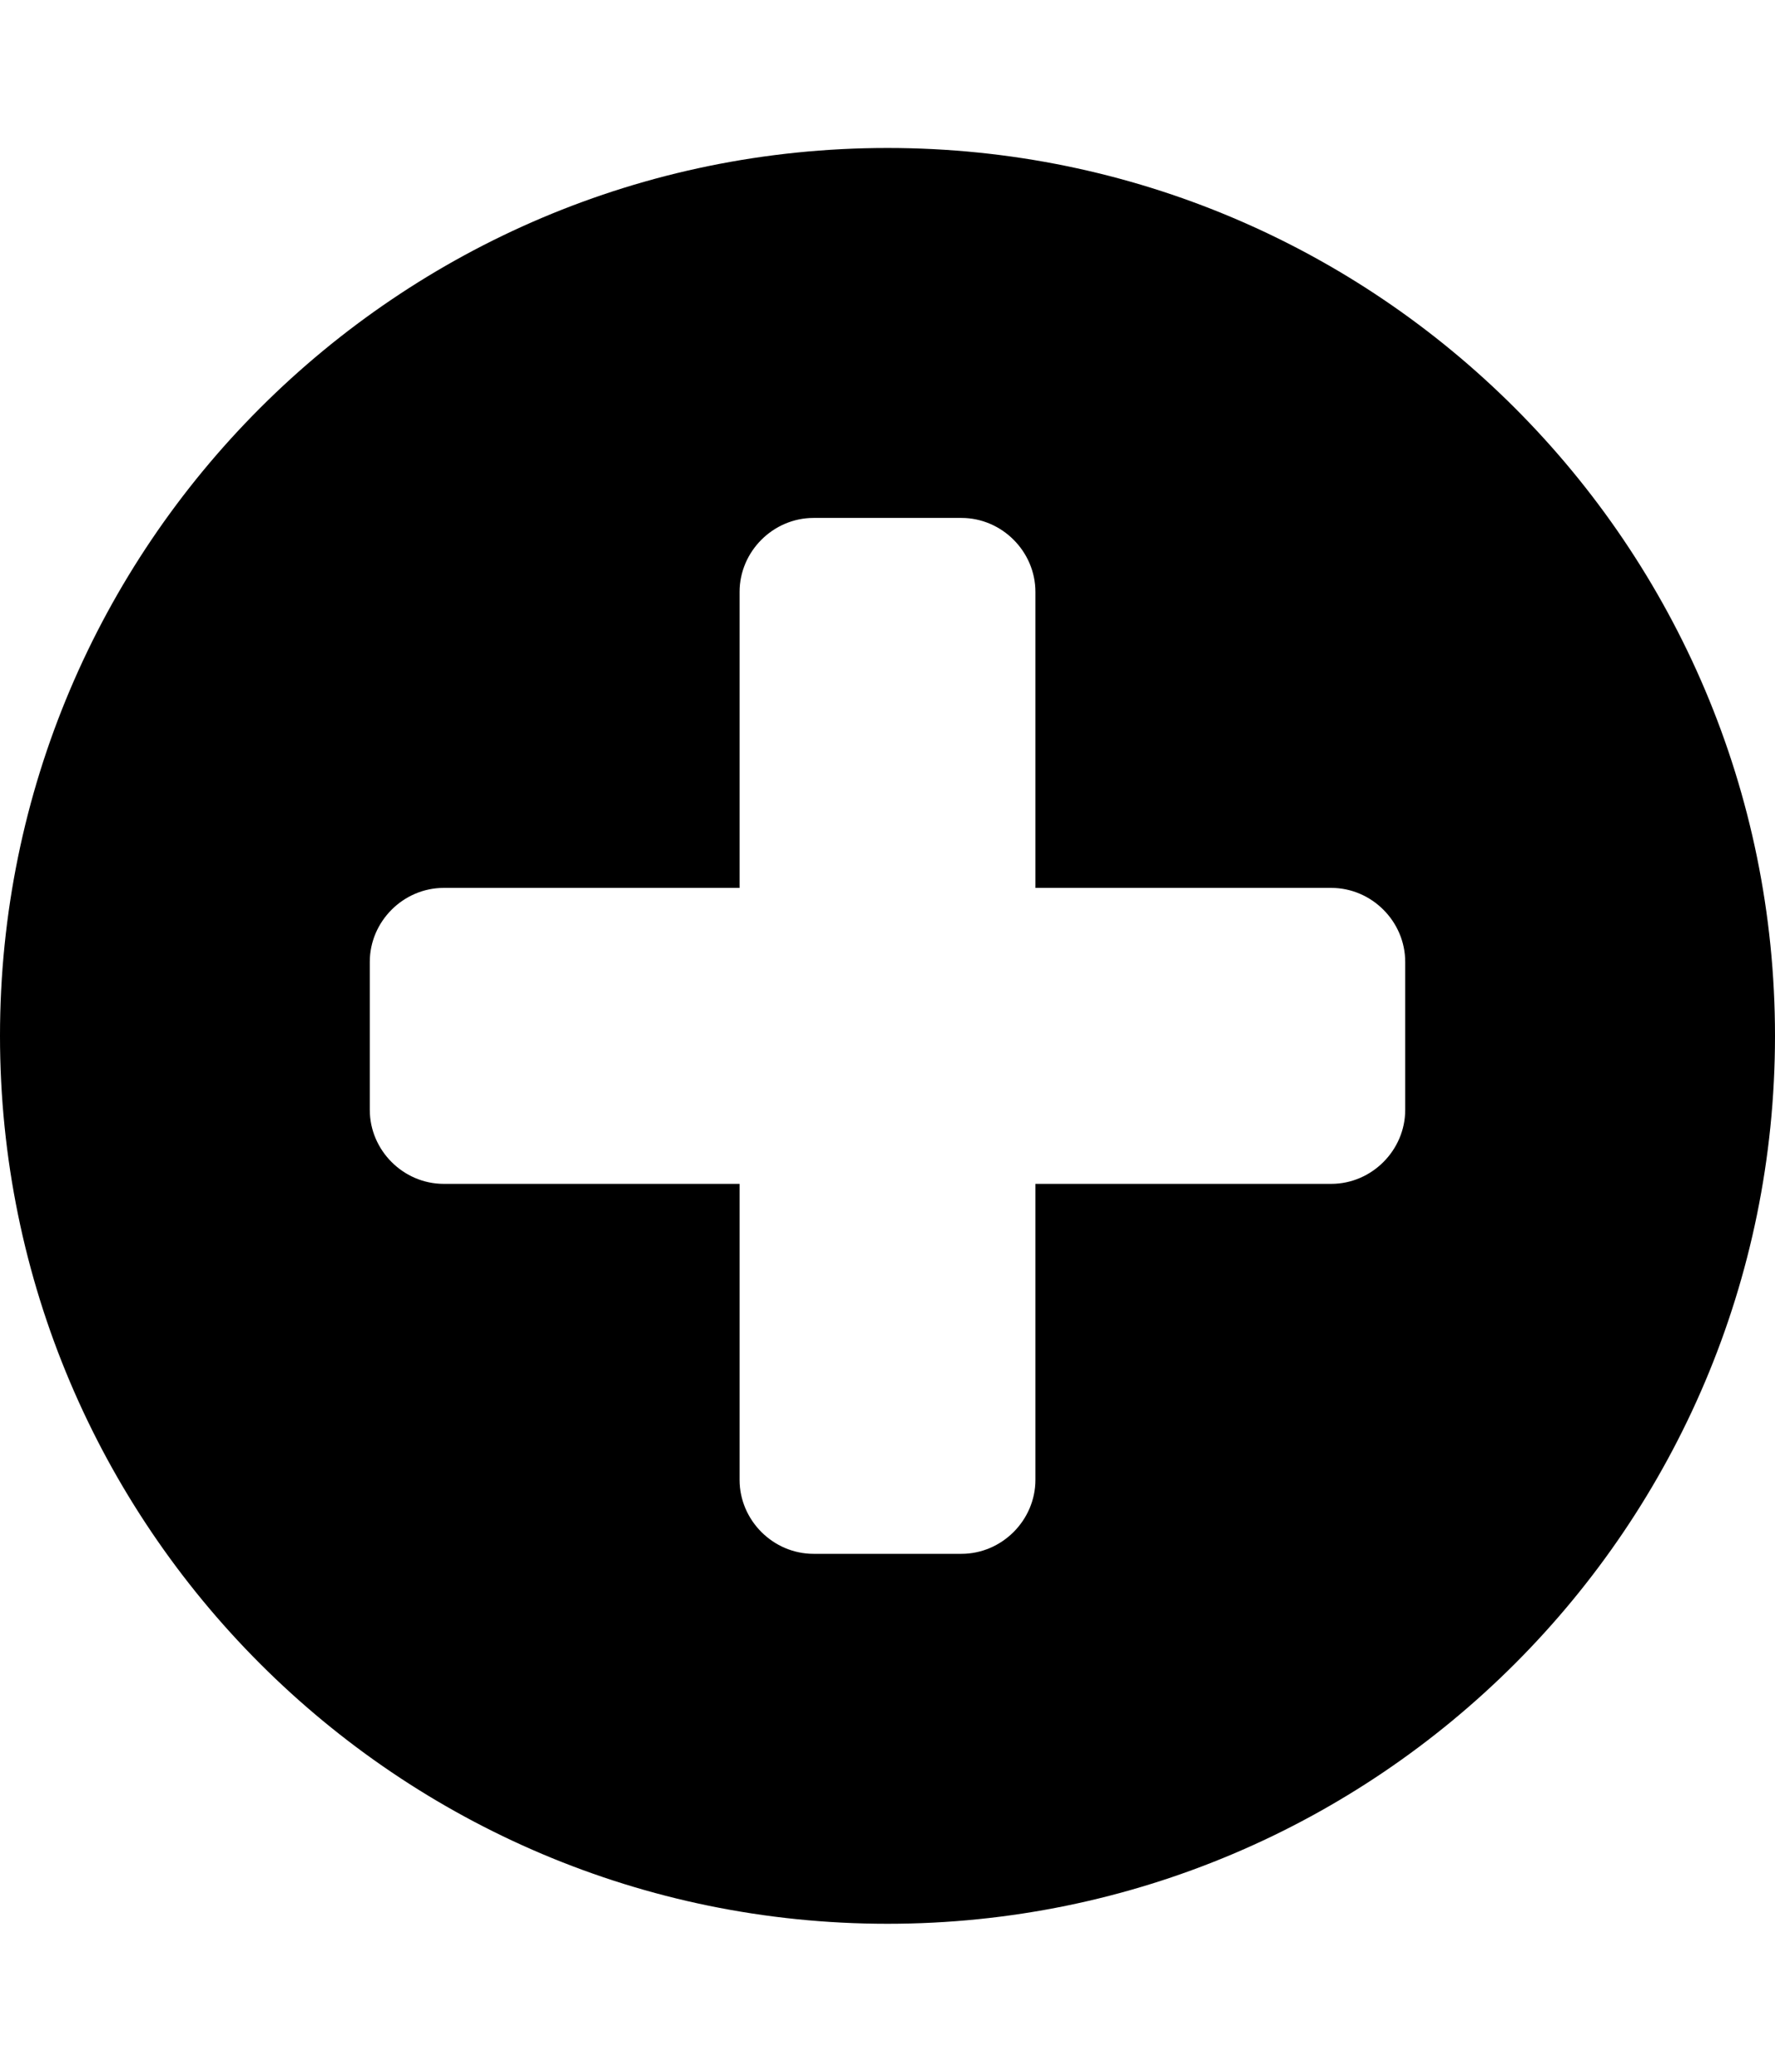 <!-- Generated by IcoMoon.io -->
<svg version="1.1" xmlns="http://www.w3.org/2000/svg" width="384" height="448" viewBox="0 0 384 448">
<title></title>
<g id="icomoon-ignore">
</g>
<path d="M304 240v-32c0-8.75-7.25-16-16-16h-64v-64c0-8.75-7.25-16-16-16h-32c-8.75 0-16 7.25-16 16v64h-64c-8.75 0-16 7.25-16 16v32c0 8.75 7.25 16 16 16h64v64c0 8.75 7.25 16 16 16h32c8.75 0 16-7.25 16-16v-64h64c8.75 0 16-7.25 16-16zM384 224c0 106-86 192-192 192s-192-86-192-192 86-192 192-192 192 86 192 192z"></path>
</svg>
